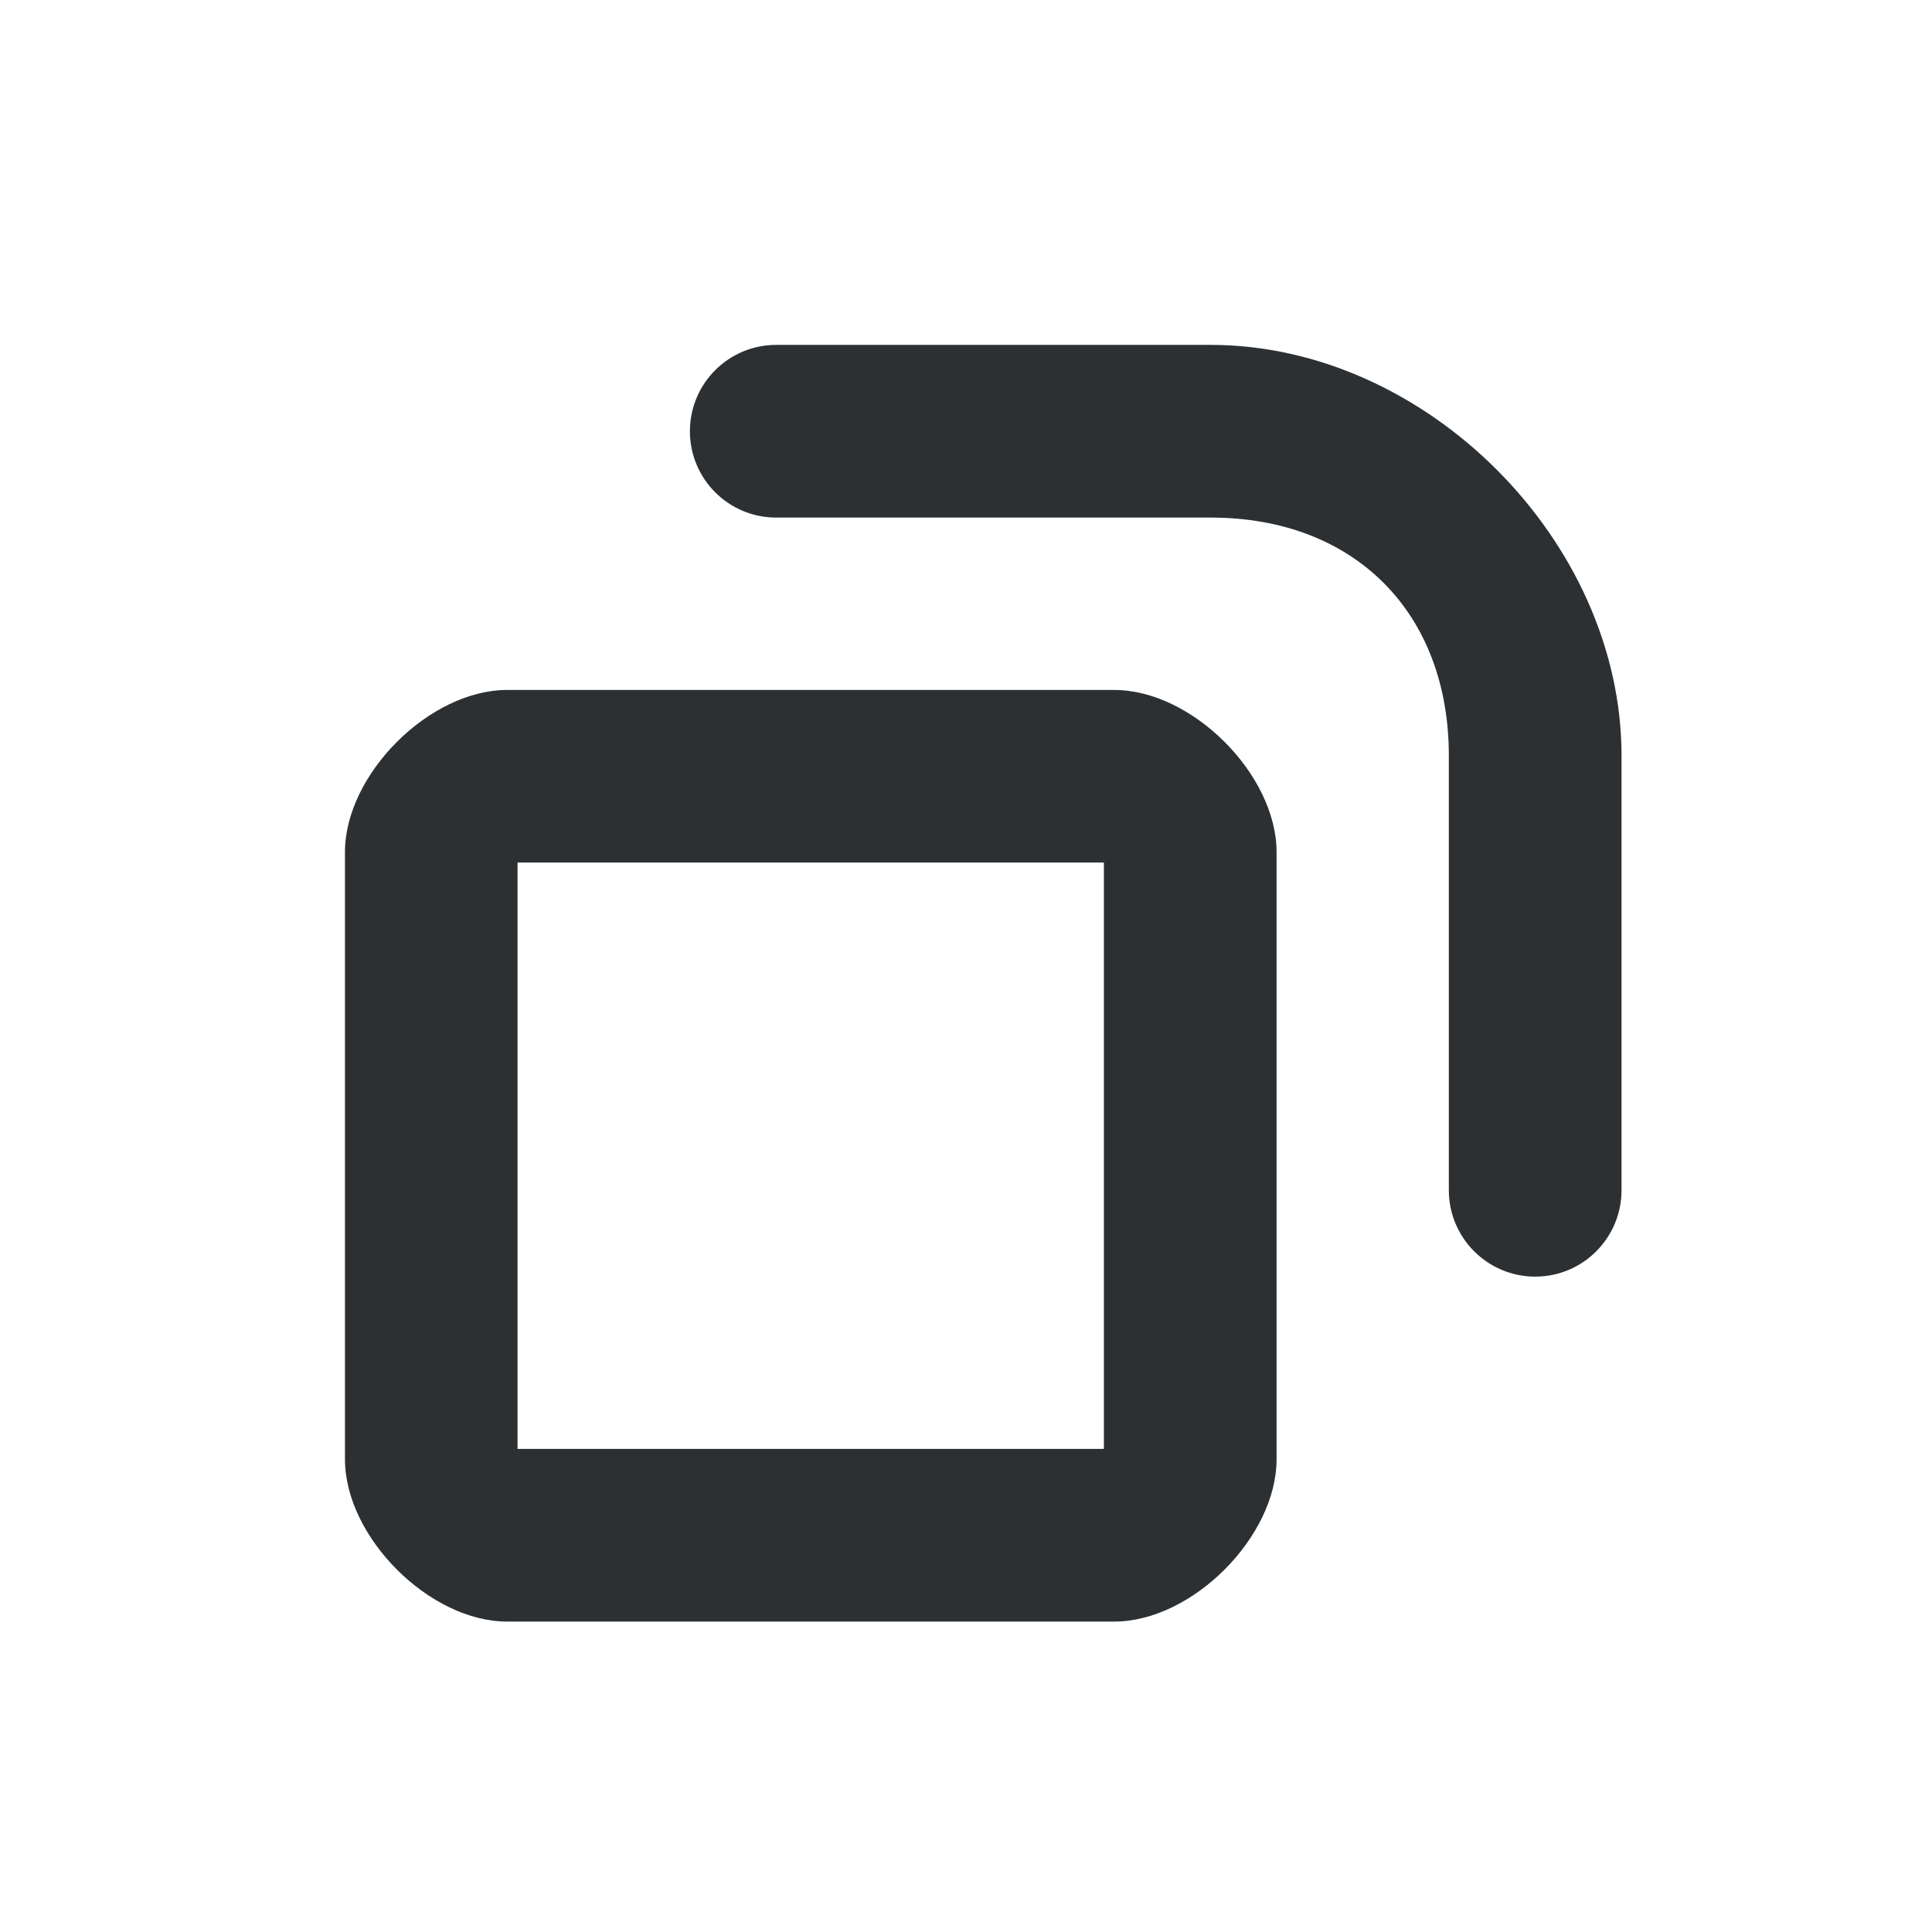 <?xml version='1.0' encoding='UTF-8' standalone='no'?>
<svg baseProfile="tiny" height="8.467mm" version="1.2" viewBox="0 0 56 56" width="8.467mm" xmlns="http://www.w3.org/2000/svg" xmlns:xlink="http://www.w3.org/1999/xlink">
    <style id="current-color-scheme" type="text/css">.ColorScheme-Text {color:#232629;}</style>
    <title>Qt SVG Document</title>
    <desc>Auto-generated by Klassy window decoration</desc>
    <defs/>
    <g fill="none" fill-rule="evenodd" stroke="black" stroke-linecap="square" stroke-linejoin="bevel" stroke-width="1">
        <g class="ColorScheme-Text" fill="currentColor" fill-opacity="0.95" font-family="Noto Sans" font-size="23.333" font-style="normal" font-weight="400" stroke="none" transform="matrix(3.111,0,0,3.111,12.5,22.5)">
            <path d="M-0.804,0.707 C-0.804,-0.017 -0.017,-0.804 0.707,-0.804 L6.364,-0.804 C7.088,-0.804 7.876,-0.017 7.876,0.707 L7.876,6.364 C7.876,7.088 7.088,7.876 6.364,7.876 L0.707,7.876 C-0.017,7.876 -0.804,7.088 -0.804,6.364 L-0.804,0.707 M0.804,0.707 L0.804,6.364 C0.804,6.422 0.65,6.267 0.707,6.267 L6.364,6.267 C6.422,6.267 6.267,6.422 6.267,6.364 L6.267,0.707 C6.267,0.65 6.422,0.804 6.364,0.804 L0.707,0.804 C0.65,0.804 0.804,0.65 0.804,0.707 " fill-rule="nonzero" vector-effect="none"/>
        </g>
        <g class="ColorScheme-Text" fill="currentColor" fill-opacity="0.95" font-family="Noto Sans" font-size="23.333" font-style="normal" font-weight="400" stroke="none" transform="matrix(3.111,0,0,3.111,12.5,22.5)">
            <path d="M3.214,-4.019 L7.263,-4.019 C7.707,-4.019 8.067,-3.659 8.067,-3.214 C8.067,-2.77 7.707,-2.41 7.263,-2.41 L3.214,-2.41 C2.77,-2.41 2.41,-2.77 2.41,-3.214 C2.41,-3.659 2.77,-4.019 3.214,-4.019 M7.263,-4.019 C9.265,-4.019 11.09,-2.194 11.09,-0.191 L11.09,3.857 C11.09,4.301 10.73,4.662 10.286,4.662 C9.841,4.662 9.481,4.301 9.481,3.857 L9.481,-0.191 C9.481,-1.528 8.599,-2.41 7.263,-2.41 C6.818,-2.41 6.458,-2.77 6.458,-3.214 C6.458,-3.659 6.818,-4.019 7.263,-4.019 " fill-rule="nonzero" vector-effect="none"/>
        </g>
    </g>
</svg>
